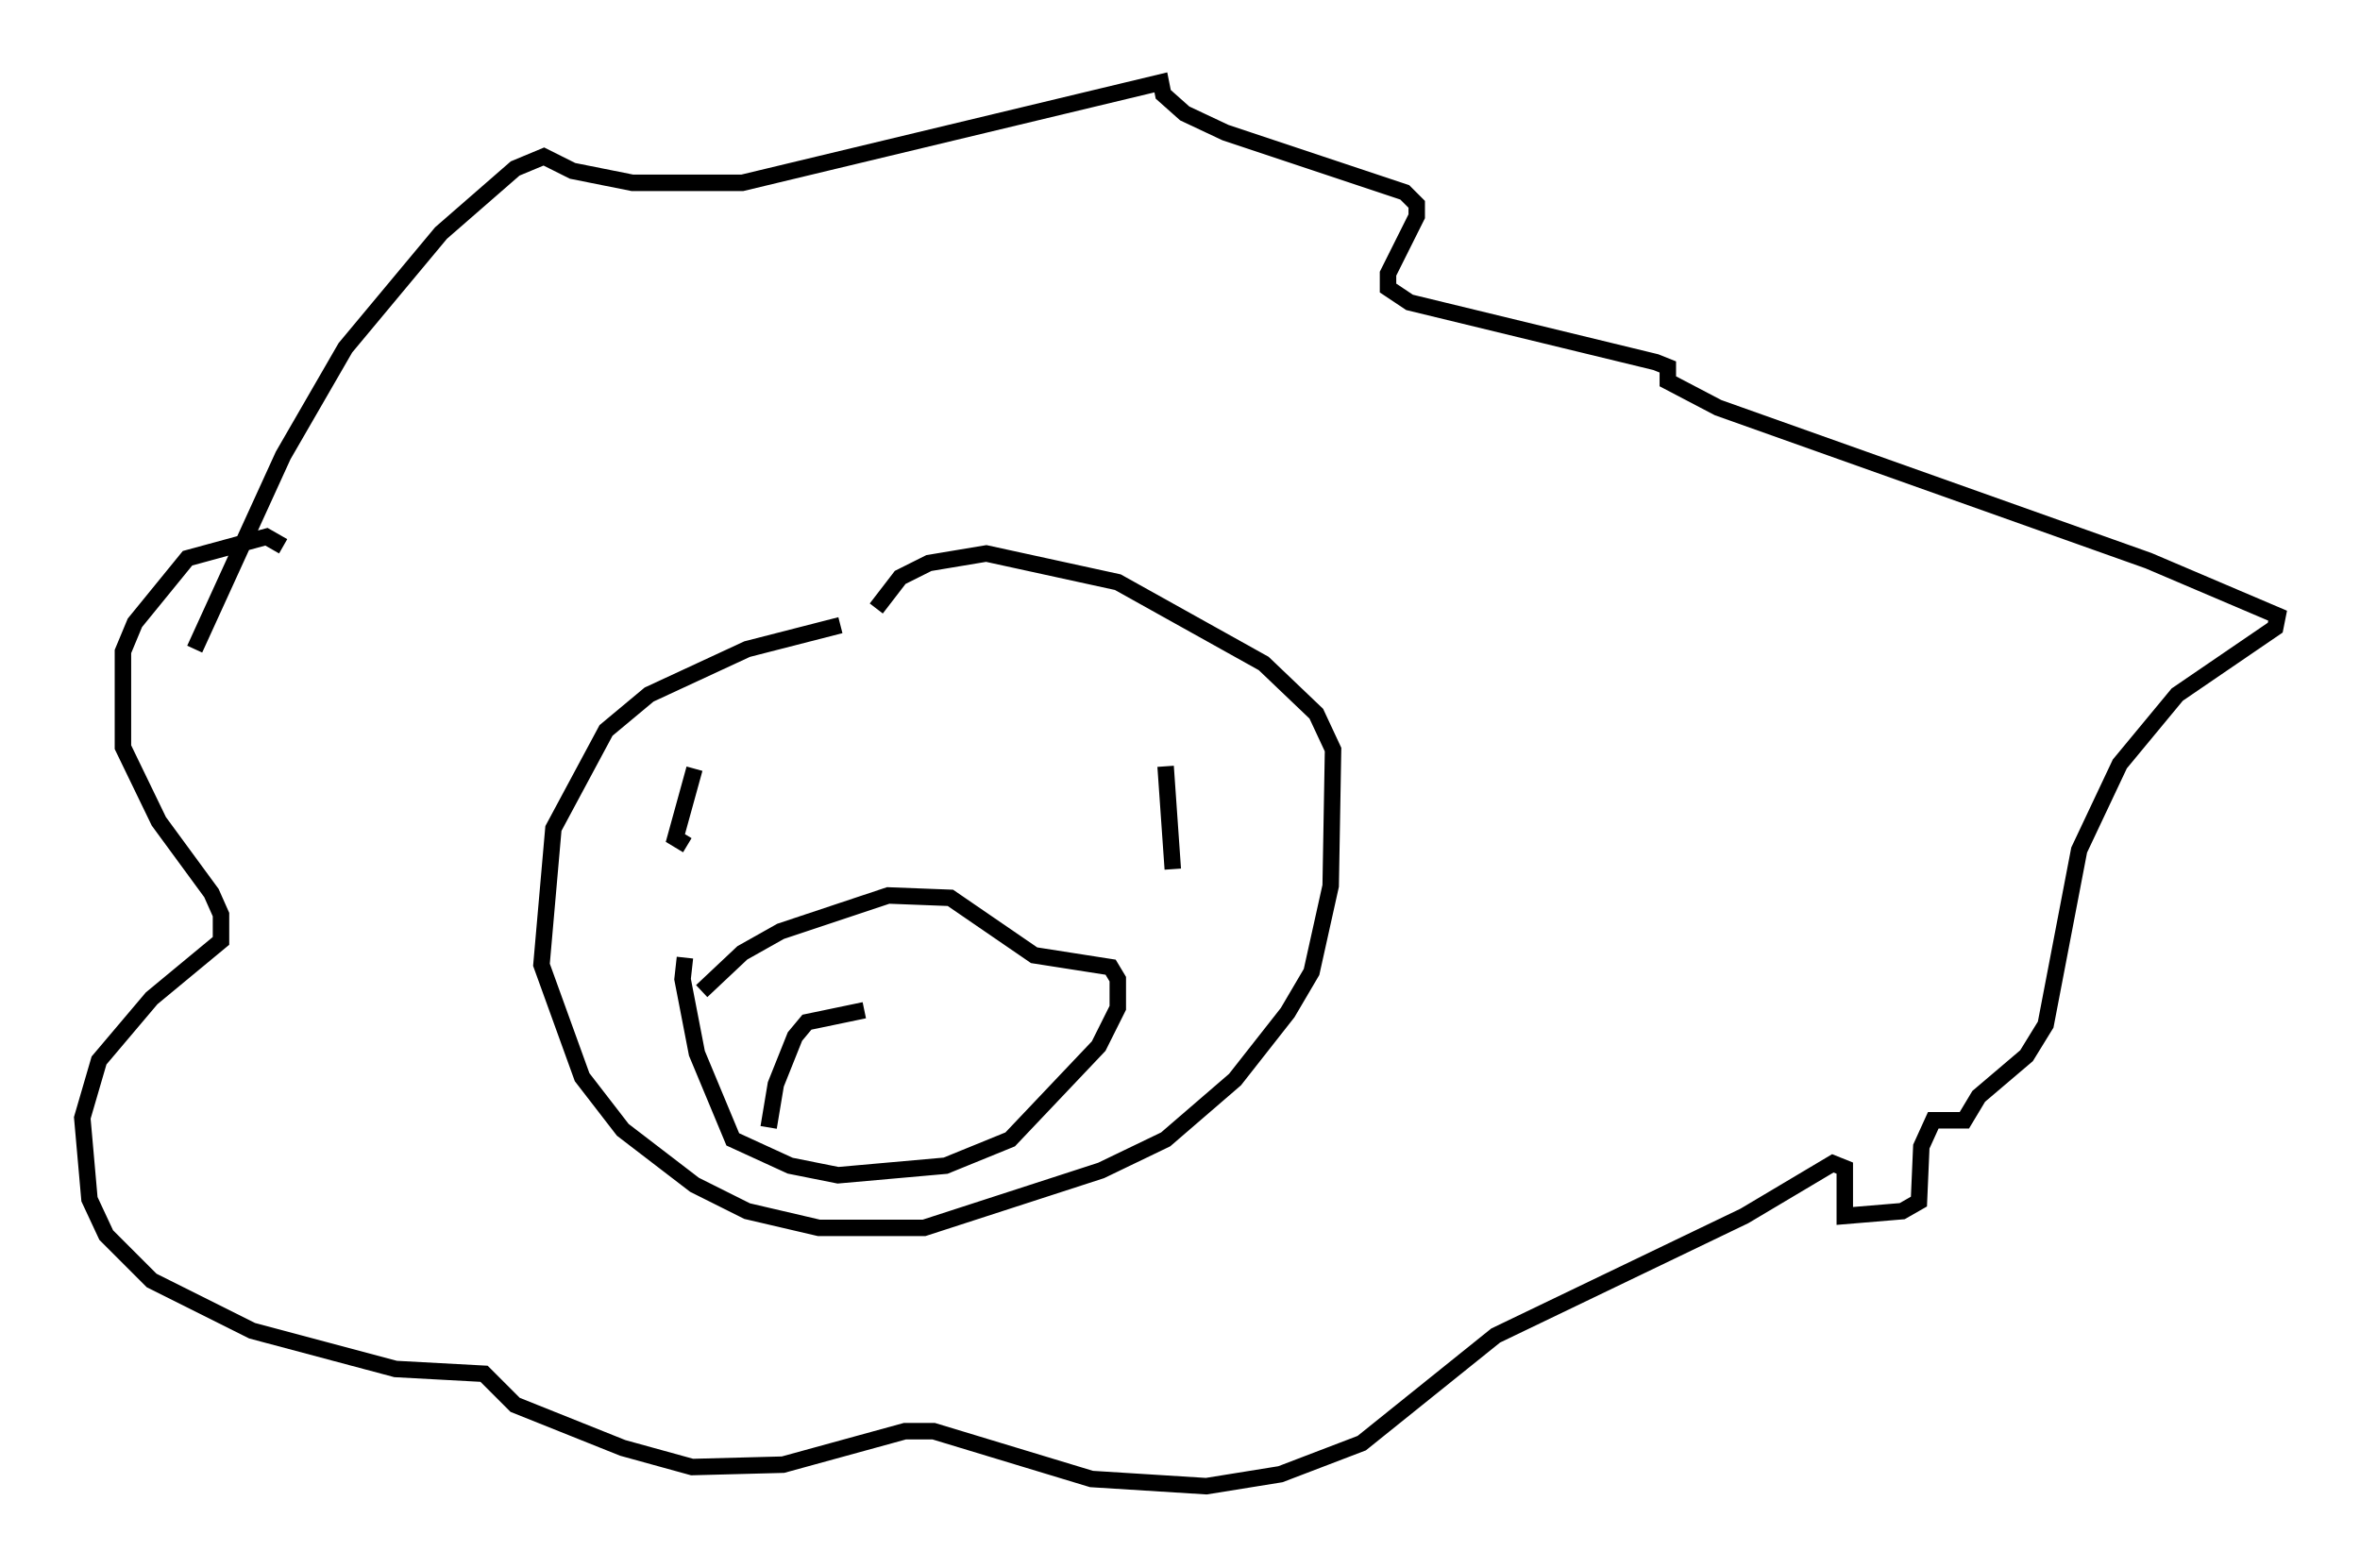 <?xml version="1.0" encoding="utf-8" ?>
<svg baseProfile="full" height="95.262" version="1.1" width="143.341" xmlns="http://www.w3.org/2000/svg" xmlns:ev="http://www.w3.org/2001/xml-events" xmlns:xlink="http://www.w3.org/1999/xlink"><defs /><rect fill="white" height="95.262" width="143.341" x="0" y="0" /><path d="M58.888, 37.827 m-7.844, 0.145 l-5.665, 1.453 -5.955, 2.76 l-2.615, 2.179 -3.196, 5.955 l-0.726, 8.279 2.469, 6.827 l2.469, 3.196 4.358, 3.341 l3.196, 1.598 4.358, 1.017 l6.391, 0.0 10.749, -3.486 l3.922, -1.888 4.212, -3.631 l3.196, -4.067 1.453, -2.469 l1.162, -5.229 0.145, -8.279 l-1.017, -2.179 -3.196, -3.05 l-8.86, -4.939 -7.989, -1.743 l-3.486, 0.581 -1.743, 0.872 l-1.453, 1.888 m-41.397, 2.469 l5.374, -11.765 3.777, -6.536 l5.81, -6.972 4.503, -3.922 l1.743, -0.726 1.743, 0.872 l3.631, 0.726 6.682, 0.0 l25.419, -6.101 0.145, 0.726 l1.307, 1.162 2.469, 1.162 l10.894, 3.631 0.726, 0.726 l0.0, 0.726 -1.743, 3.486 l0.0, 0.872 1.307, 0.872 l14.961, 3.631 0.726, 0.291 l0.0, 0.872 3.05, 1.598 l26.145, 9.296 7.844, 3.341 l-0.145, 0.726 -5.955, 4.067 l-3.486, 4.212 -2.469, 5.229 l-2.034, 10.603 -1.162, 1.888 l-2.905, 2.469 -0.872, 1.453 l-1.888, 0.0 -0.726, 1.598 l-0.145, 3.341 -1.017, 0.581 l-3.486, 0.291 0.0, -2.905 l-0.726, -0.291 -5.374, 3.196 l-15.106, 7.263 -8.134, 6.536 l-4.939, 1.888 -4.503, 0.726 l-6.972, -0.436 -9.587, -2.905 l-1.743, 0.0 -7.408, 2.034 l-5.52, 0.145 -4.212, -1.162 l-6.536, -2.615 -1.888, -1.888 l-5.374, -0.291 -8.715, -2.324 l-6.101, -3.05 -2.76, -2.76 l-1.017, -2.179 -0.436, -4.939 l1.017, -3.486 3.196, -3.777 l4.212, -3.486 0.0, -1.598 l-0.581, -1.307 -3.196, -4.358 l-2.179, -4.503 0.0, -5.81 l0.726, -1.743 3.196, -3.922 l4.793, -1.307 1.017, 0.581 m24.983, 13.508 l-1.162, 4.212 0.726, 0.436 m29.05, -4.793 l0.436, 6.246 m-28.614, 7.408 l2.469, -2.324 2.324, -1.307 l6.536, -2.179 3.777, 0.145 l5.084, 3.486 4.648, 0.726 l0.436, 0.726 0.0, 1.743 l-1.162, 2.324 -5.374, 5.665 l-3.922, 1.598 -6.536, 0.581 l-2.905, -0.581 -3.486, -1.598 l-2.179, -5.229 -0.872, -4.503 l0.145, -1.307 m5.084, 10.313 l0.436, -2.615 1.162, -2.905 l0.726, -0.872 3.486, -0.726 " fill="none" stroke="black" stroke-width="1" /></svg>